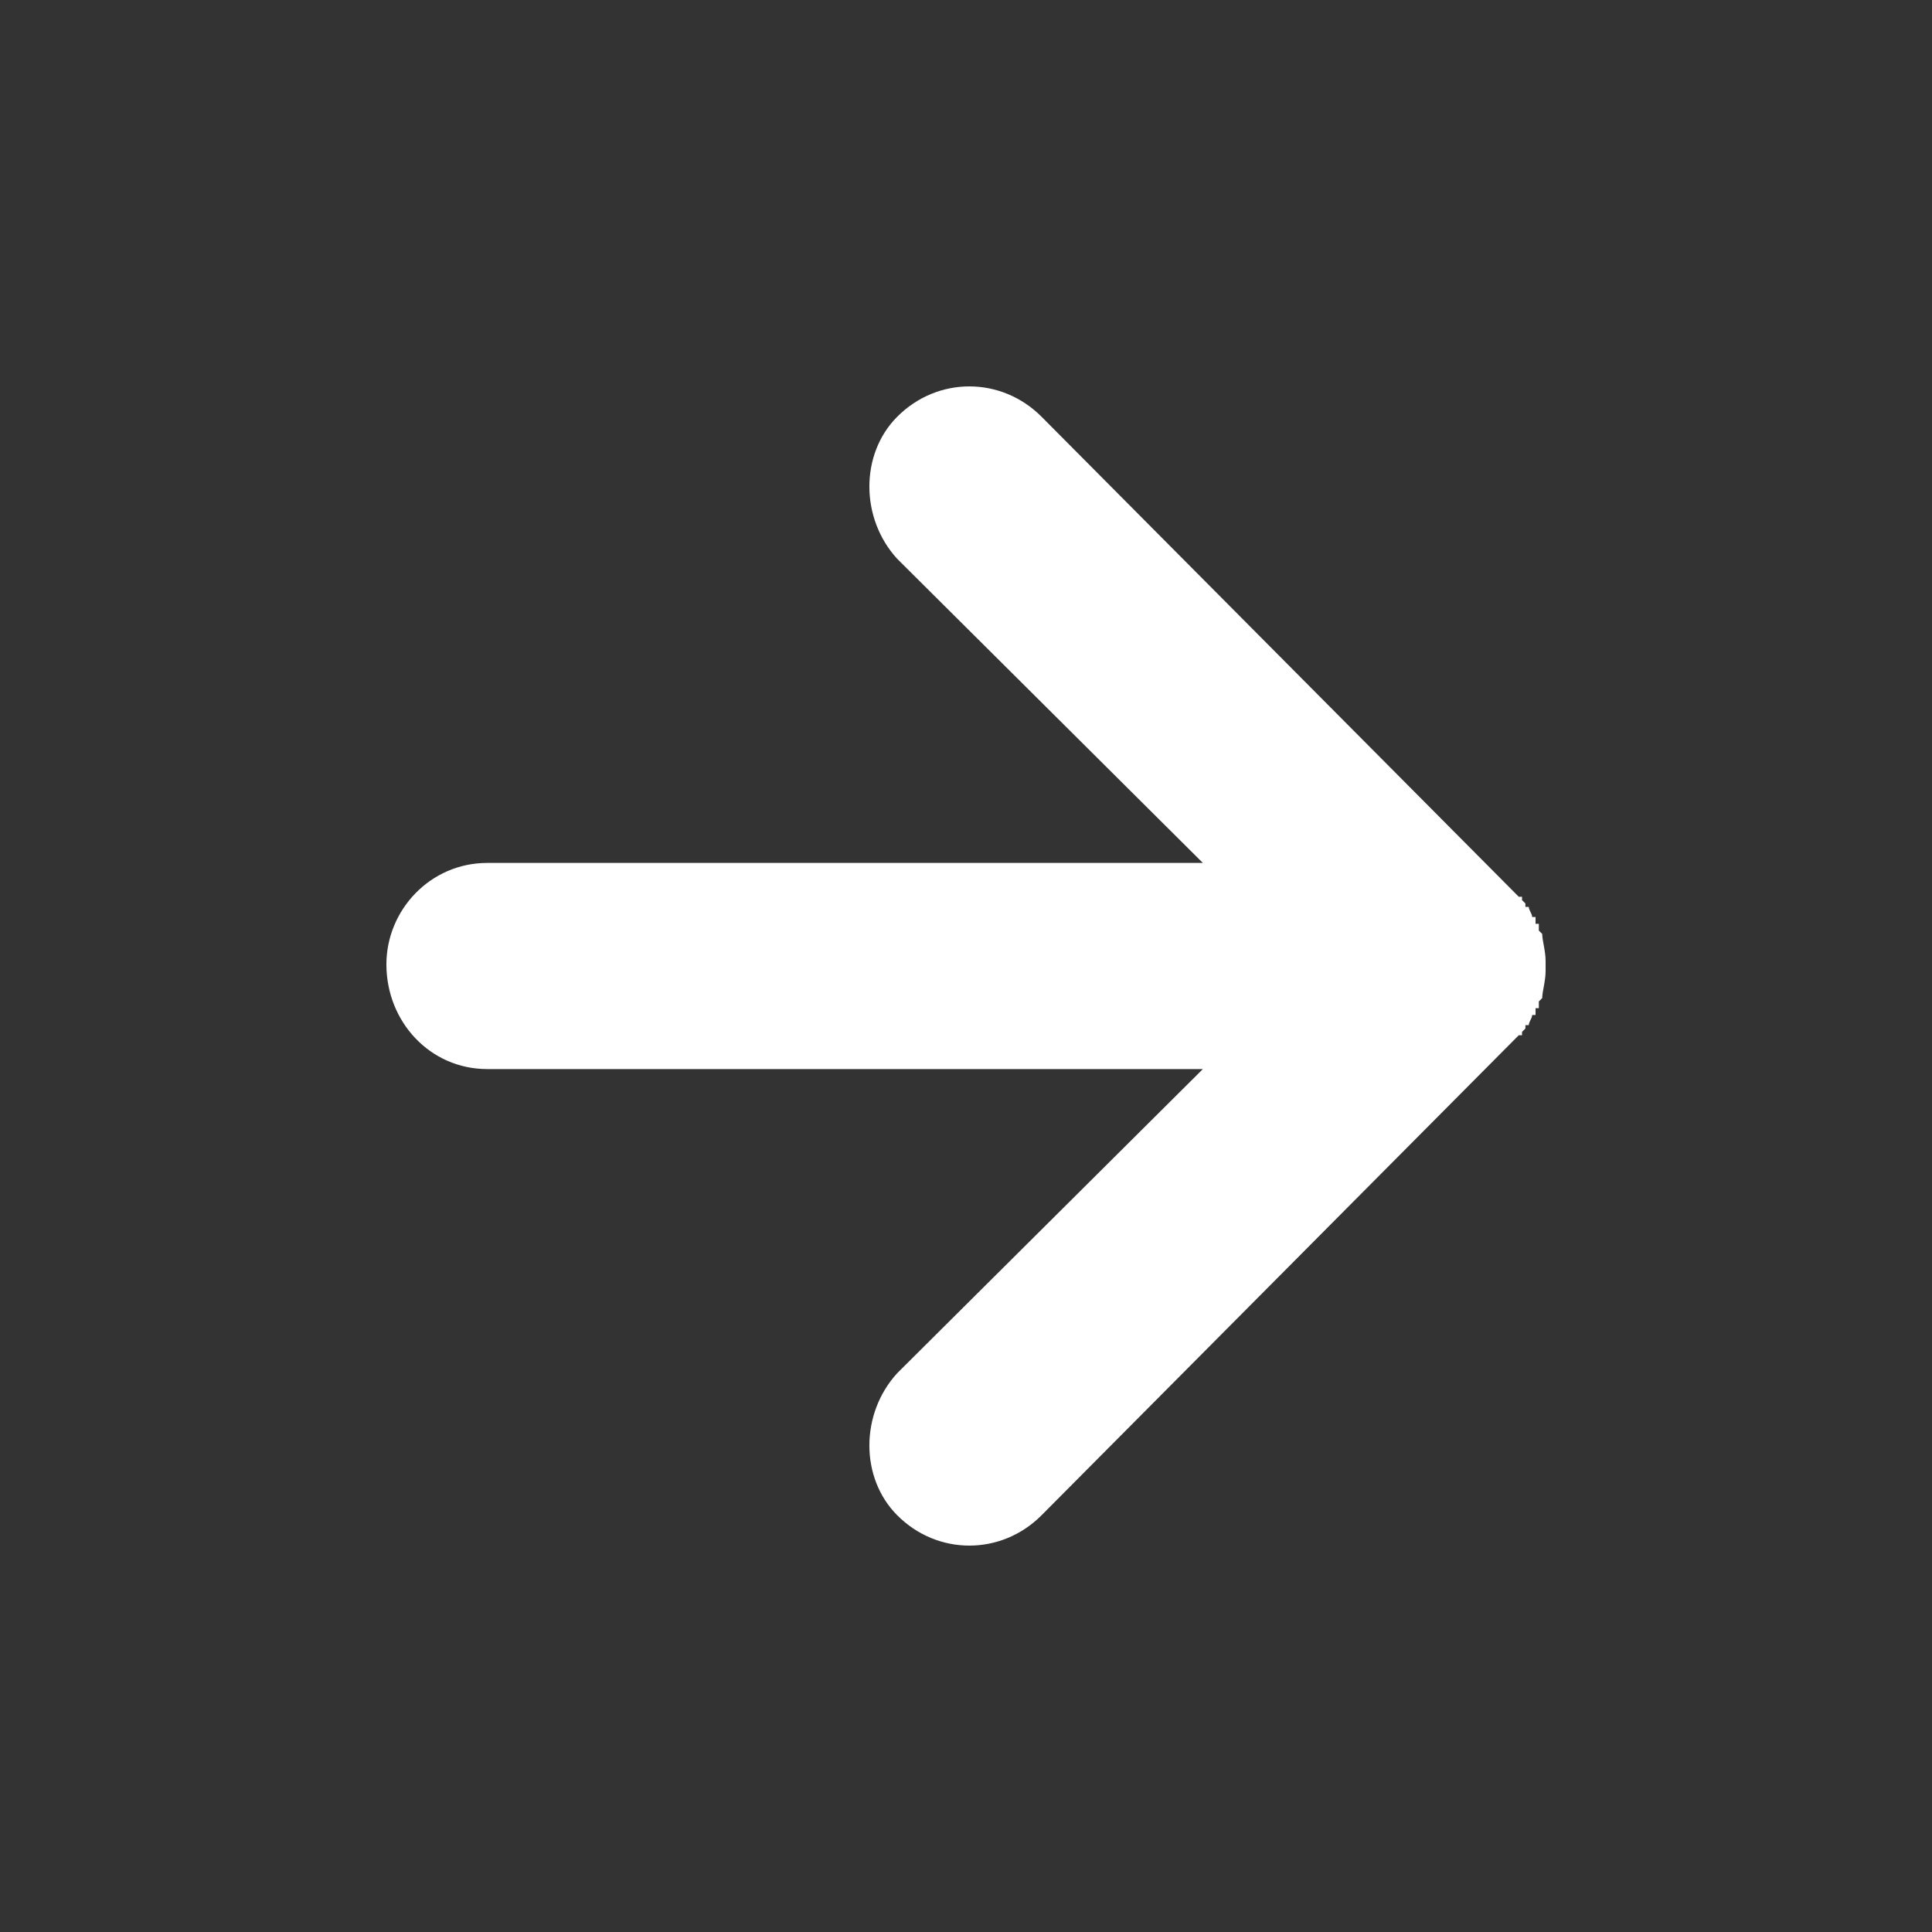 <svg width="20" height="20" viewBox="0 0 20 20" fill="none" xmlns="http://www.w3.org/2000/svg">
<rect x="0" y="0" width="20" height="20" fill="#333333" stroke="none"/>
<path d="M15.965 10.332C15.965 10.262 16 10.158 16 10.053V9.948C16 9.843 15.965 9.738 15.965 9.668L15.93 9.633V9.563H15.896V9.493H15.861C15.861 9.458 15.826 9.423 15.826 9.388H15.791V9.353L15.756 9.318V9.283H15.722L10.783 4.315C10.365 3.895 9.704 3.895 9.287 4.315C8.904 4.7 8.904 5.365 9.287 5.784L12.452 8.933L5.044 8.933C4.452 8.933 4 9.423 4 9.983C4 10.577 4.452 11.067 5.044 11.067L12.452 11.067L9.287 14.216C8.904 14.636 8.904 15.3 9.287 15.685C9.704 16.105 10.365 16.105 10.783 15.685L15.722 10.717H15.756V10.682L15.791 10.647V10.612H15.826C15.826 10.577 15.861 10.542 15.861 10.507H15.896V10.437H15.93V10.367L15.965 10.332Z" fill="white"/>
</svg>
